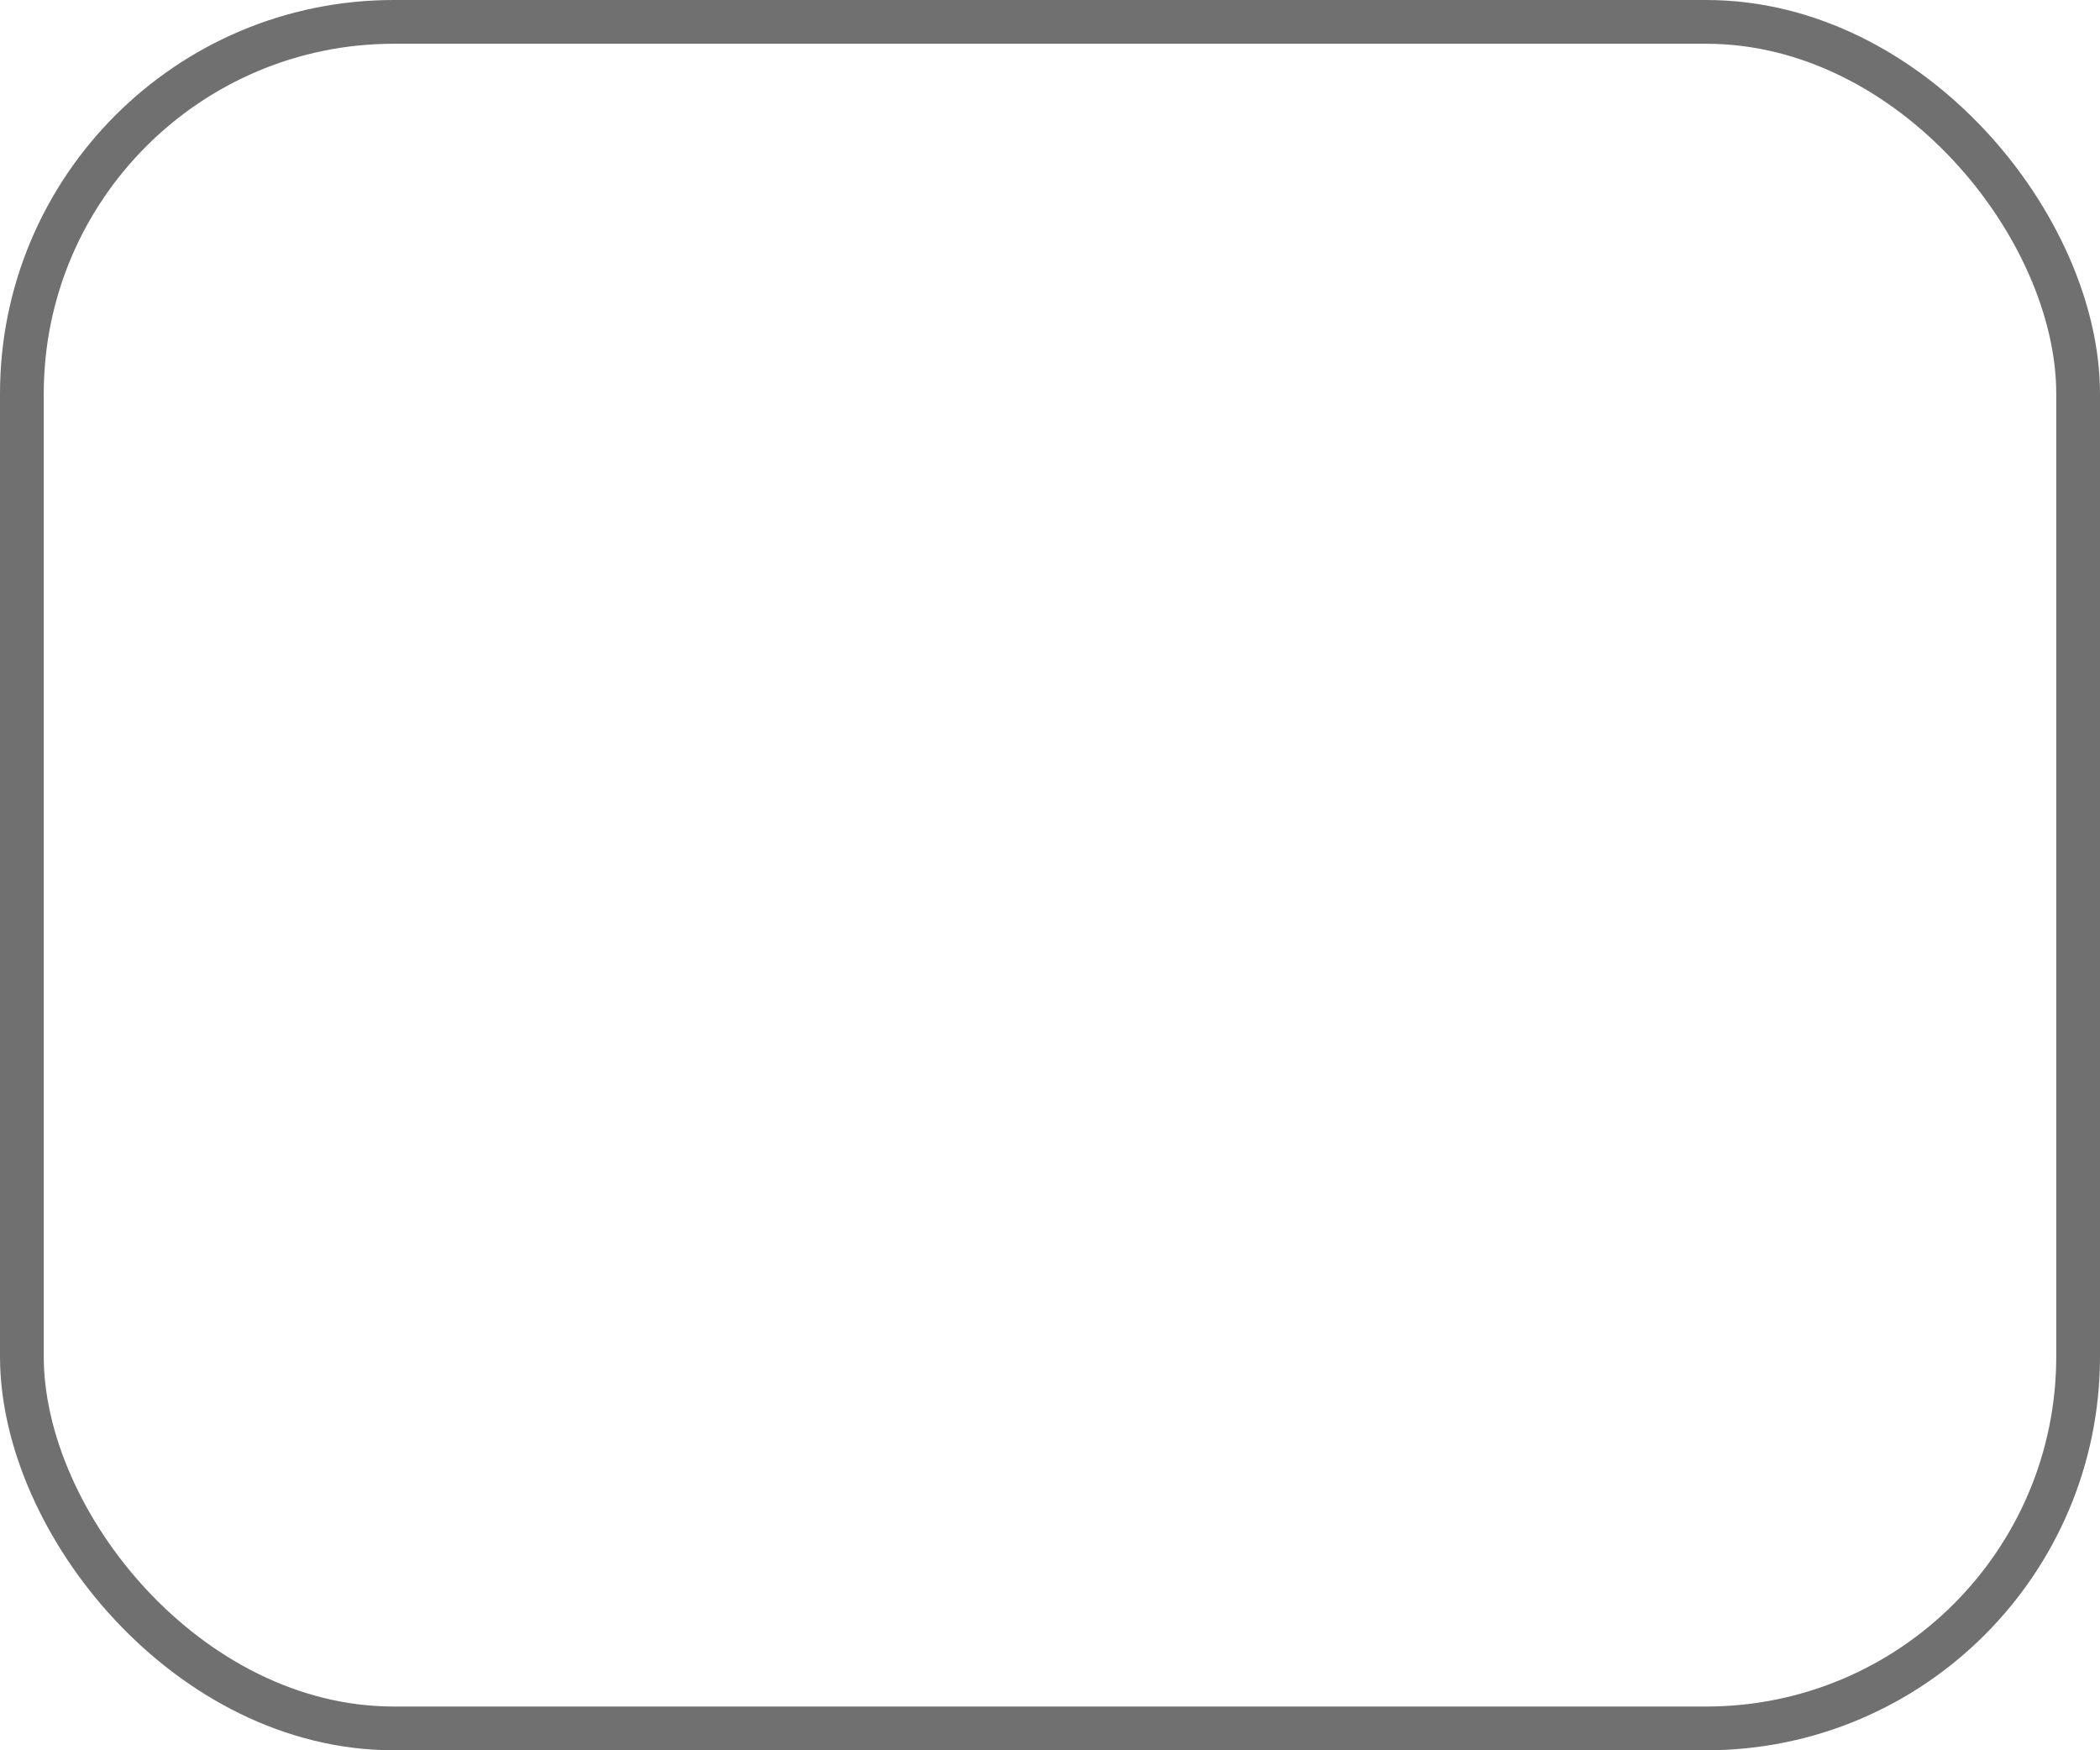 <svg xmlns="http://www.w3.org/2000/svg" width="48" height="40" viewBox="0 0 48 40">
  <g id="Rectangle_17225" data-name="Rectangle 17225" fill="none" stroke="#707070" stroke-width="1">
    <rect width="48" height="40" rx="9" stroke="none"/>
    <rect x="0.5" y="0.5" width="47" height="39" rx="8.5" fill="none"/>
  </g>
</svg>
